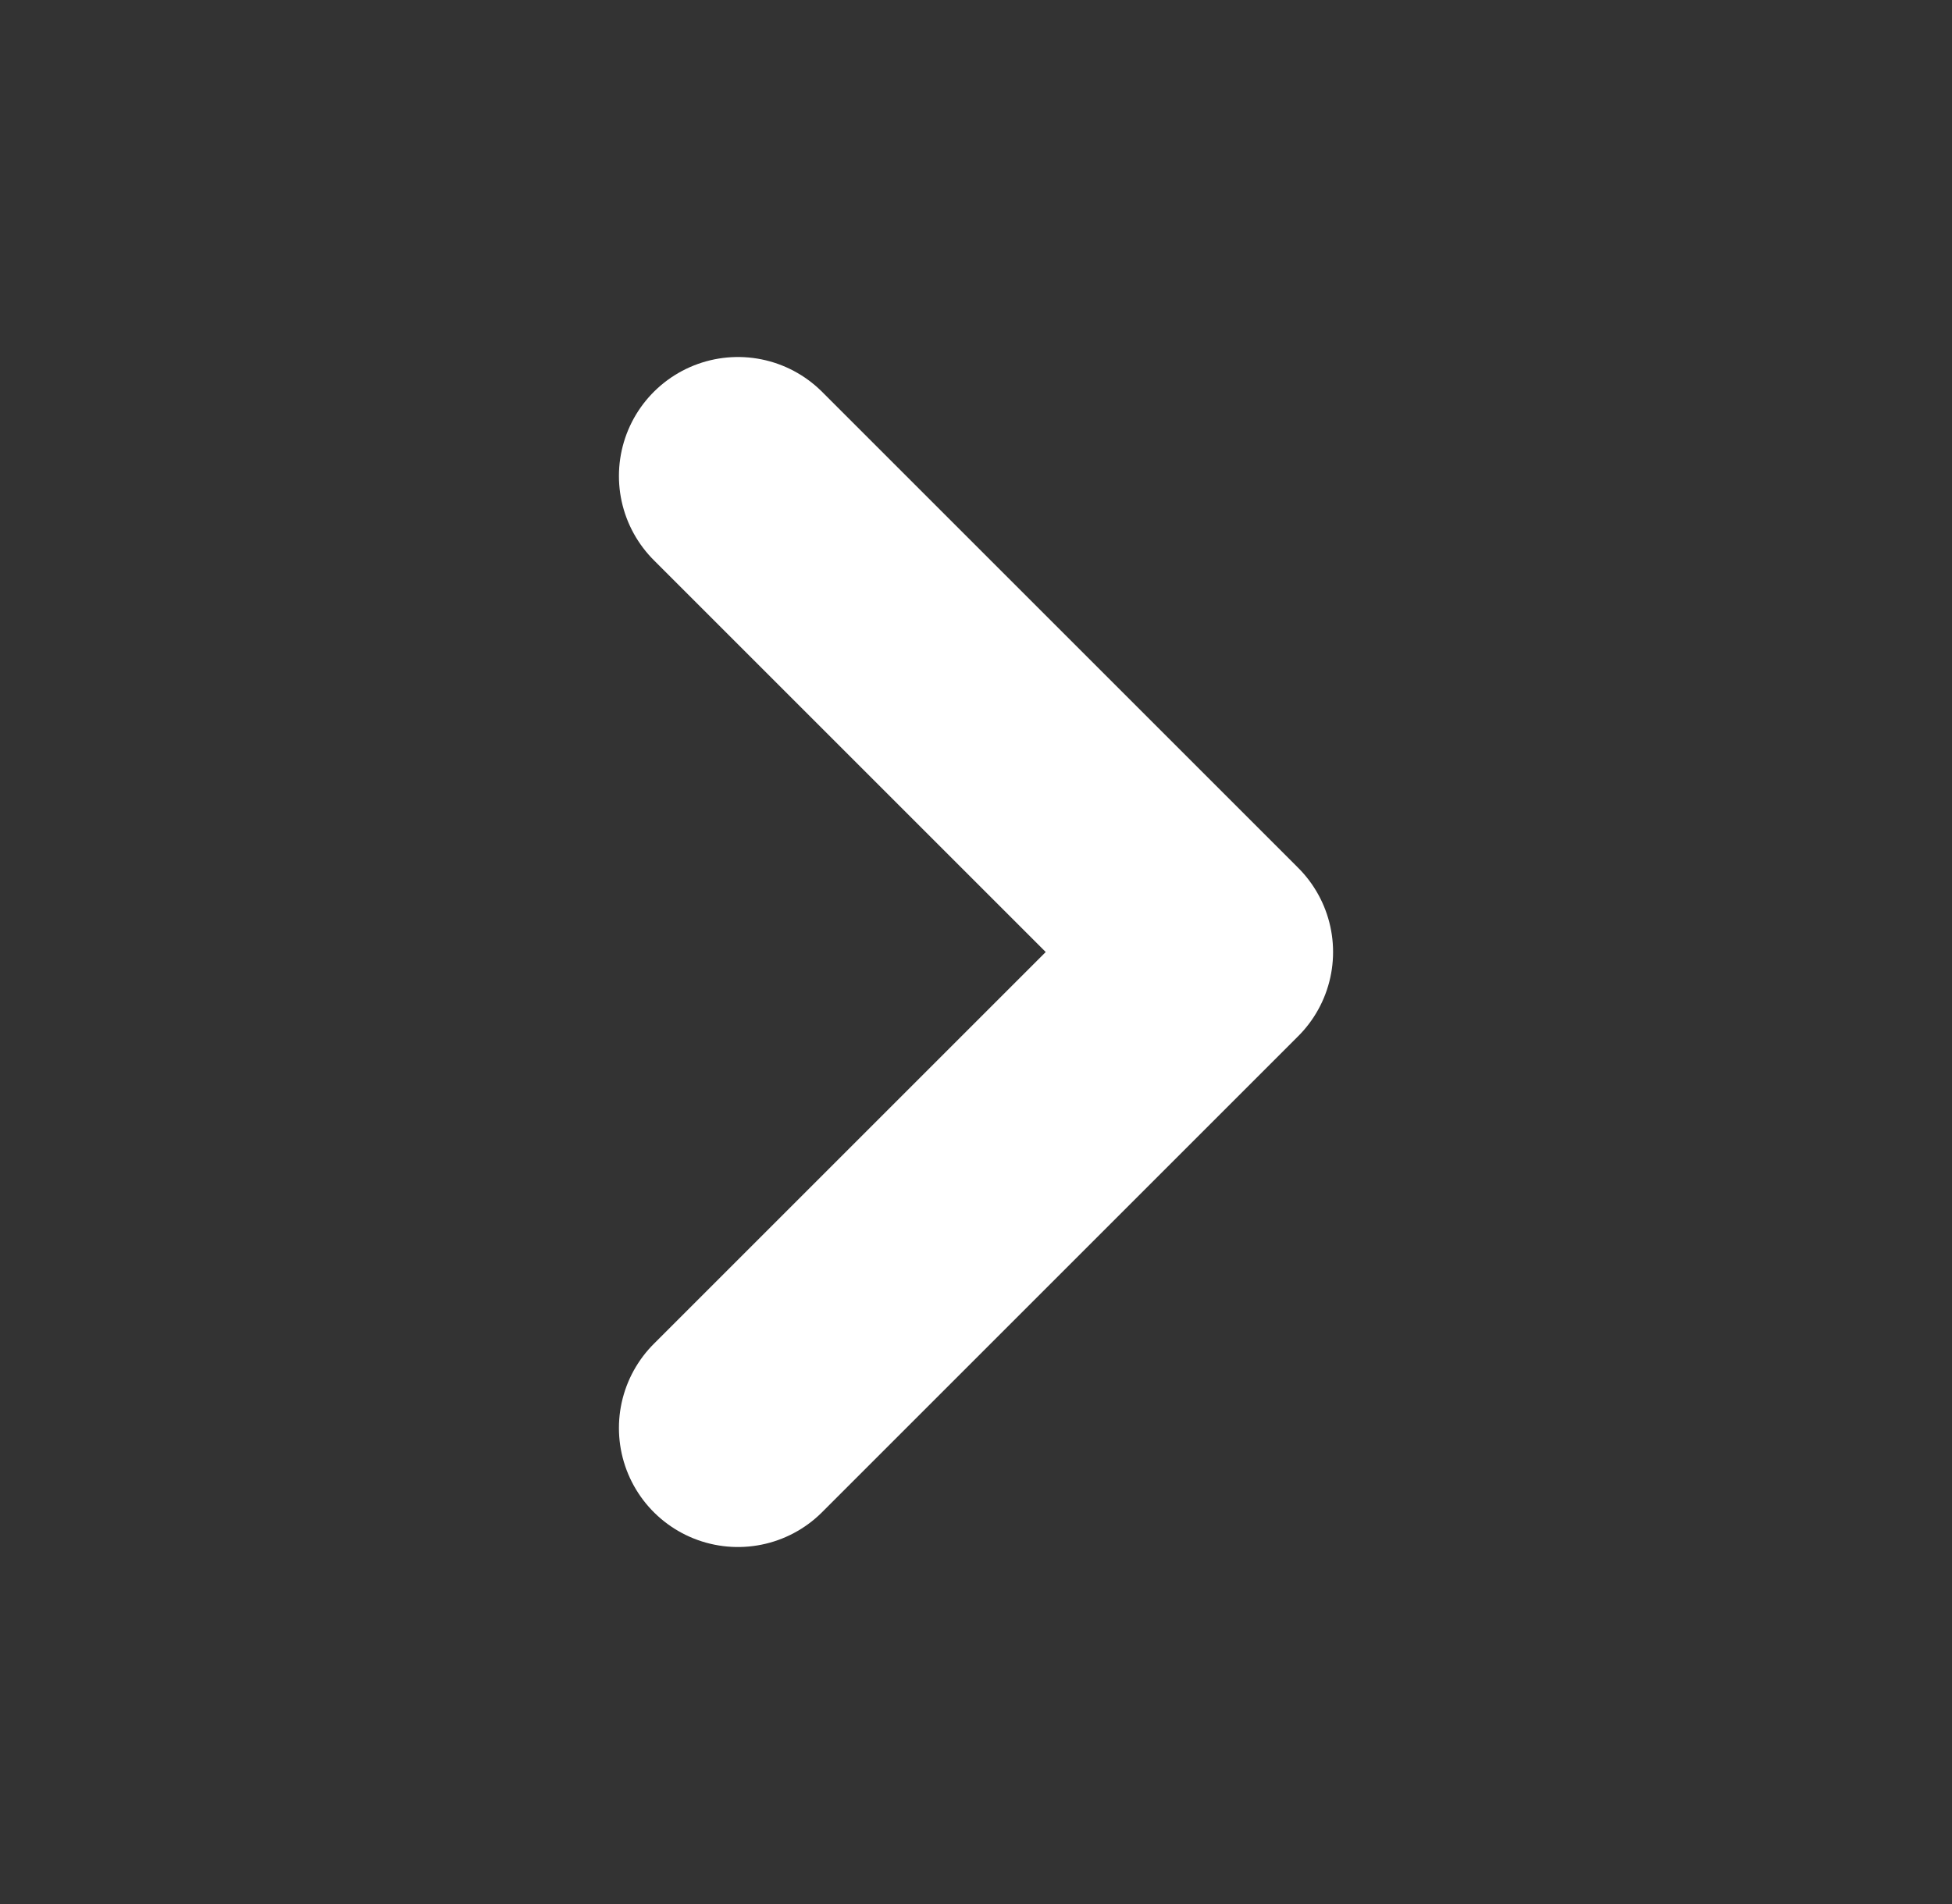 <svg width="41" height="40" viewBox="0 0 41 40" fill="none" xmlns="http://www.w3.org/2000/svg">
<rect x="0" y="0" width="41" height="40" fill="#333333" stroke="none"/>
<path d="M15.5 30L25.5 20L15.5 10" stroke="white" stroke-width="5" stroke-linecap="round" stroke-linejoin="round"/>
</svg>
